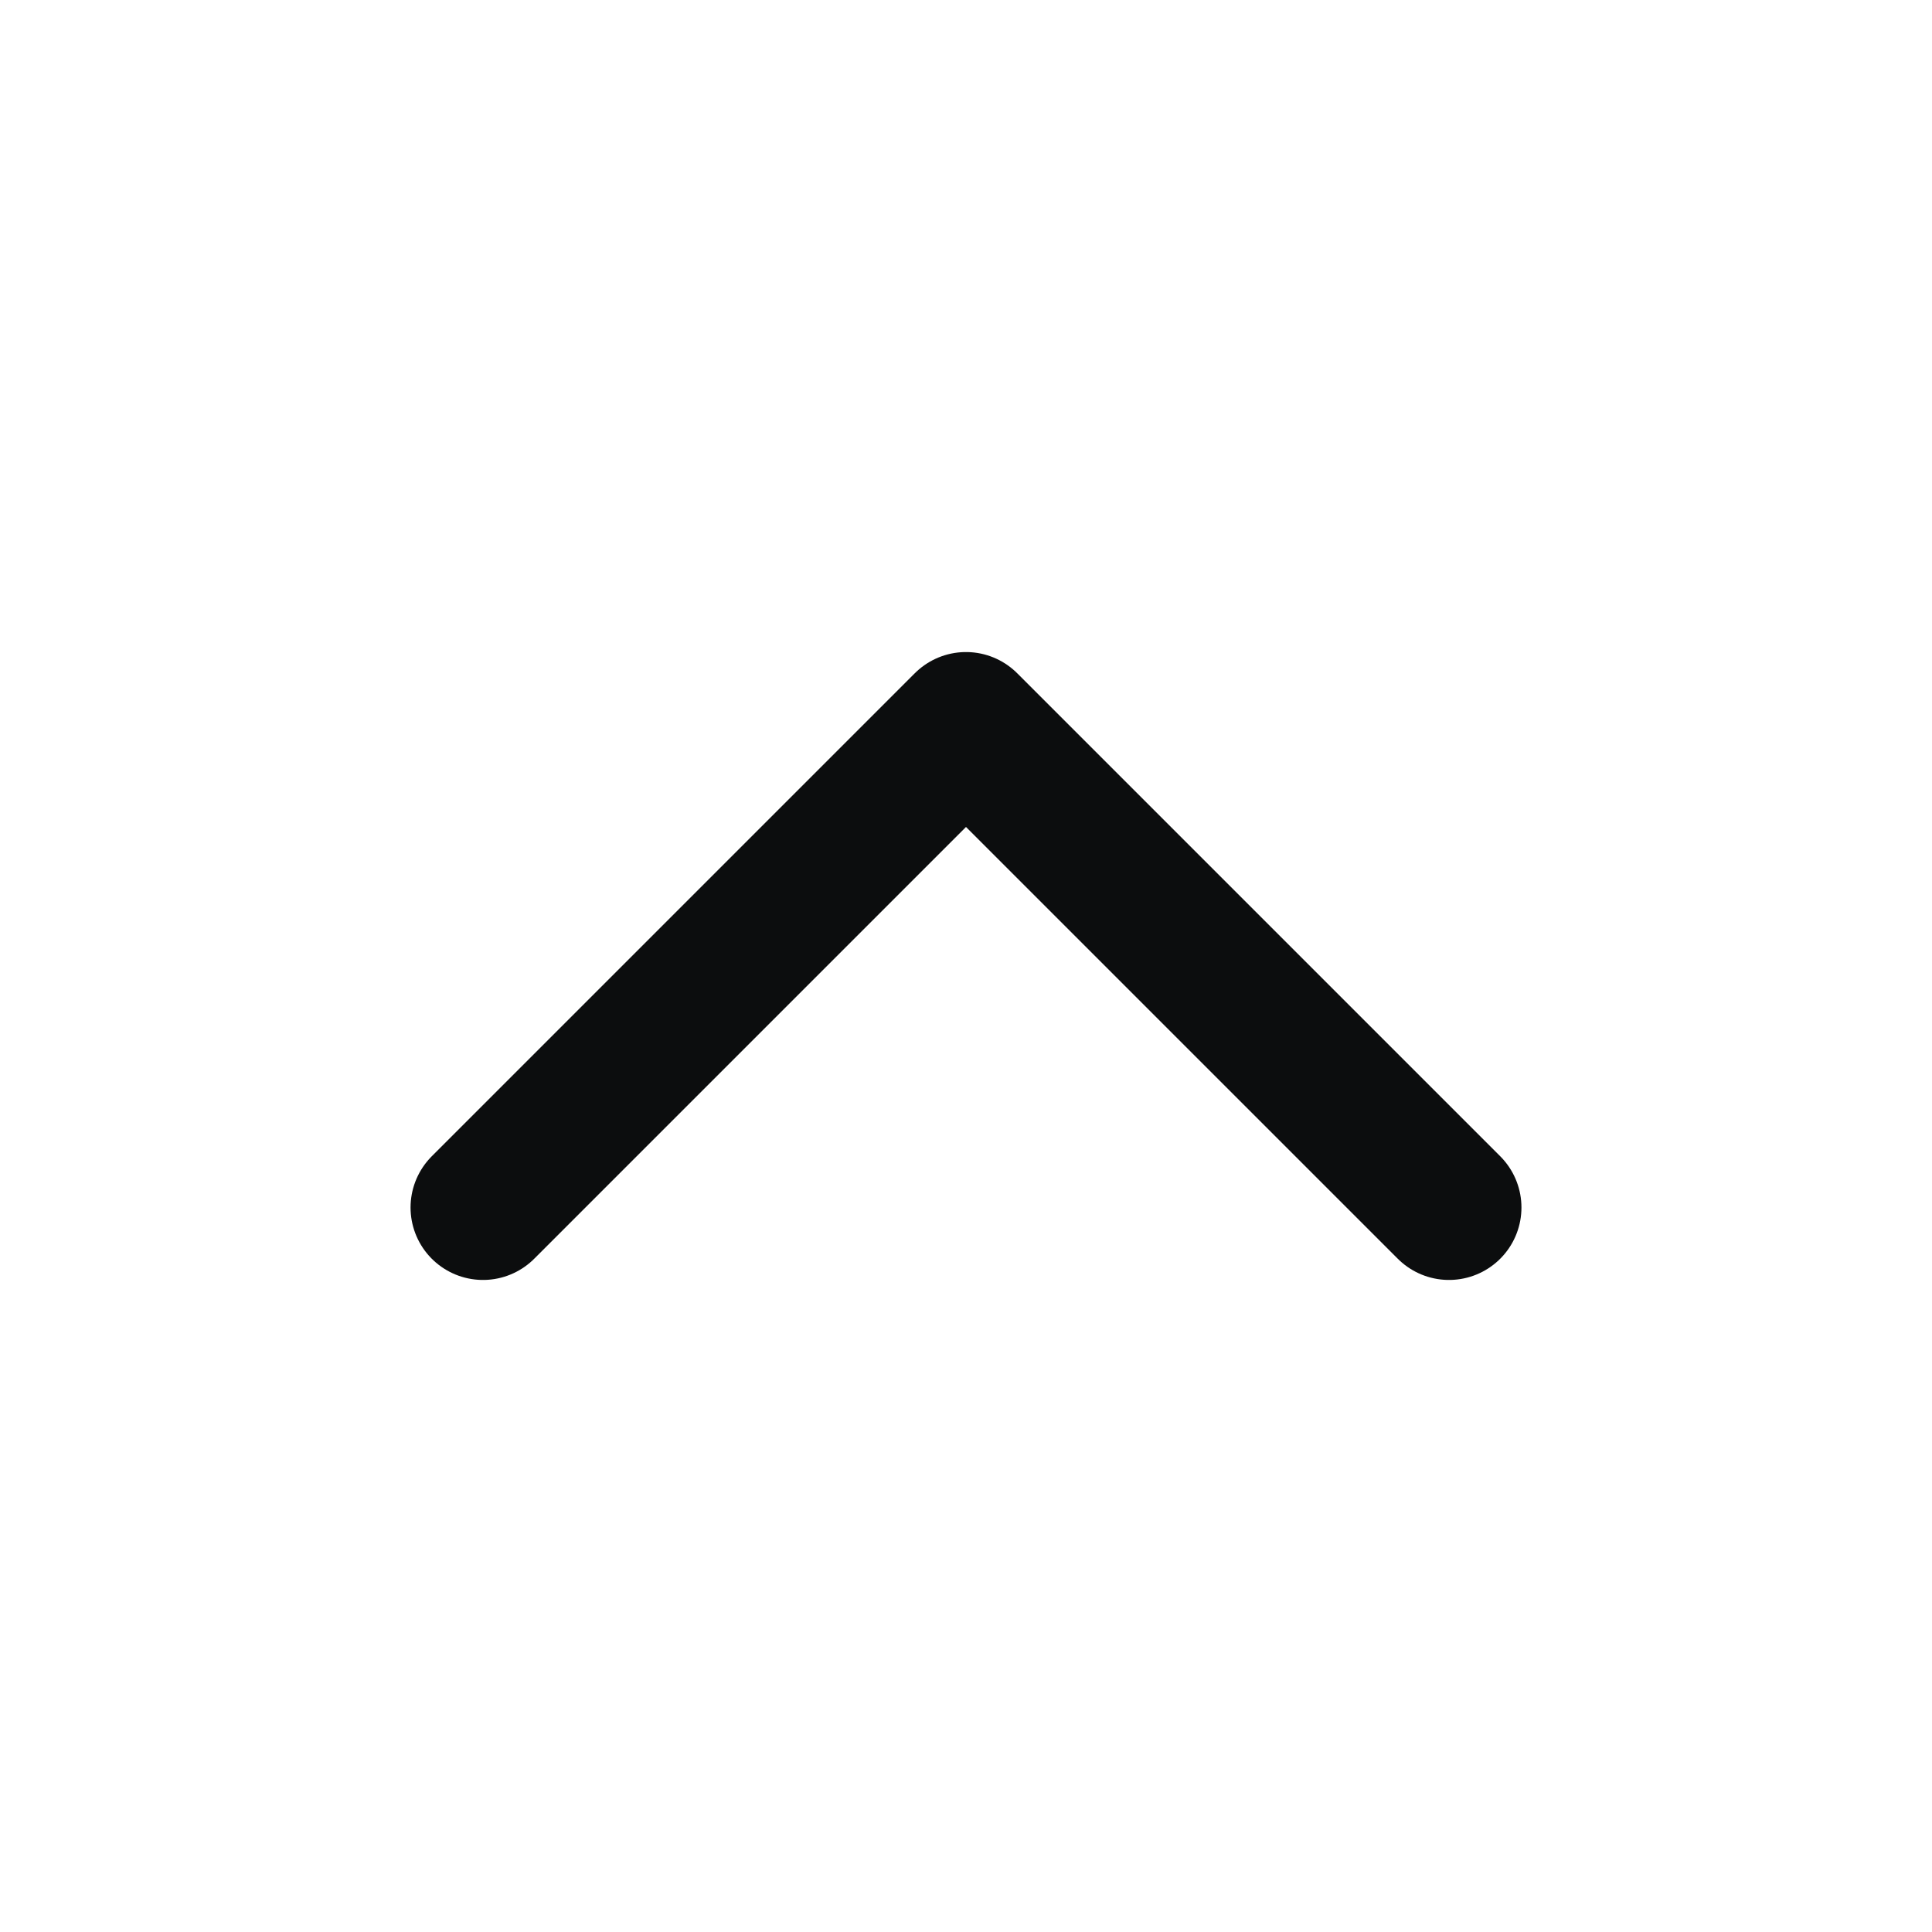 <svg width="20" height="20" viewBox="0 0 20 20" fill="none" xmlns="http://www.w3.org/2000/svg">
<path d="M15 12.5L10 7.5L5 12.5" stroke="#0C0D0E" stroke-width="1.5" stroke-linecap="round" stroke-linejoin="round"/>
</svg>
